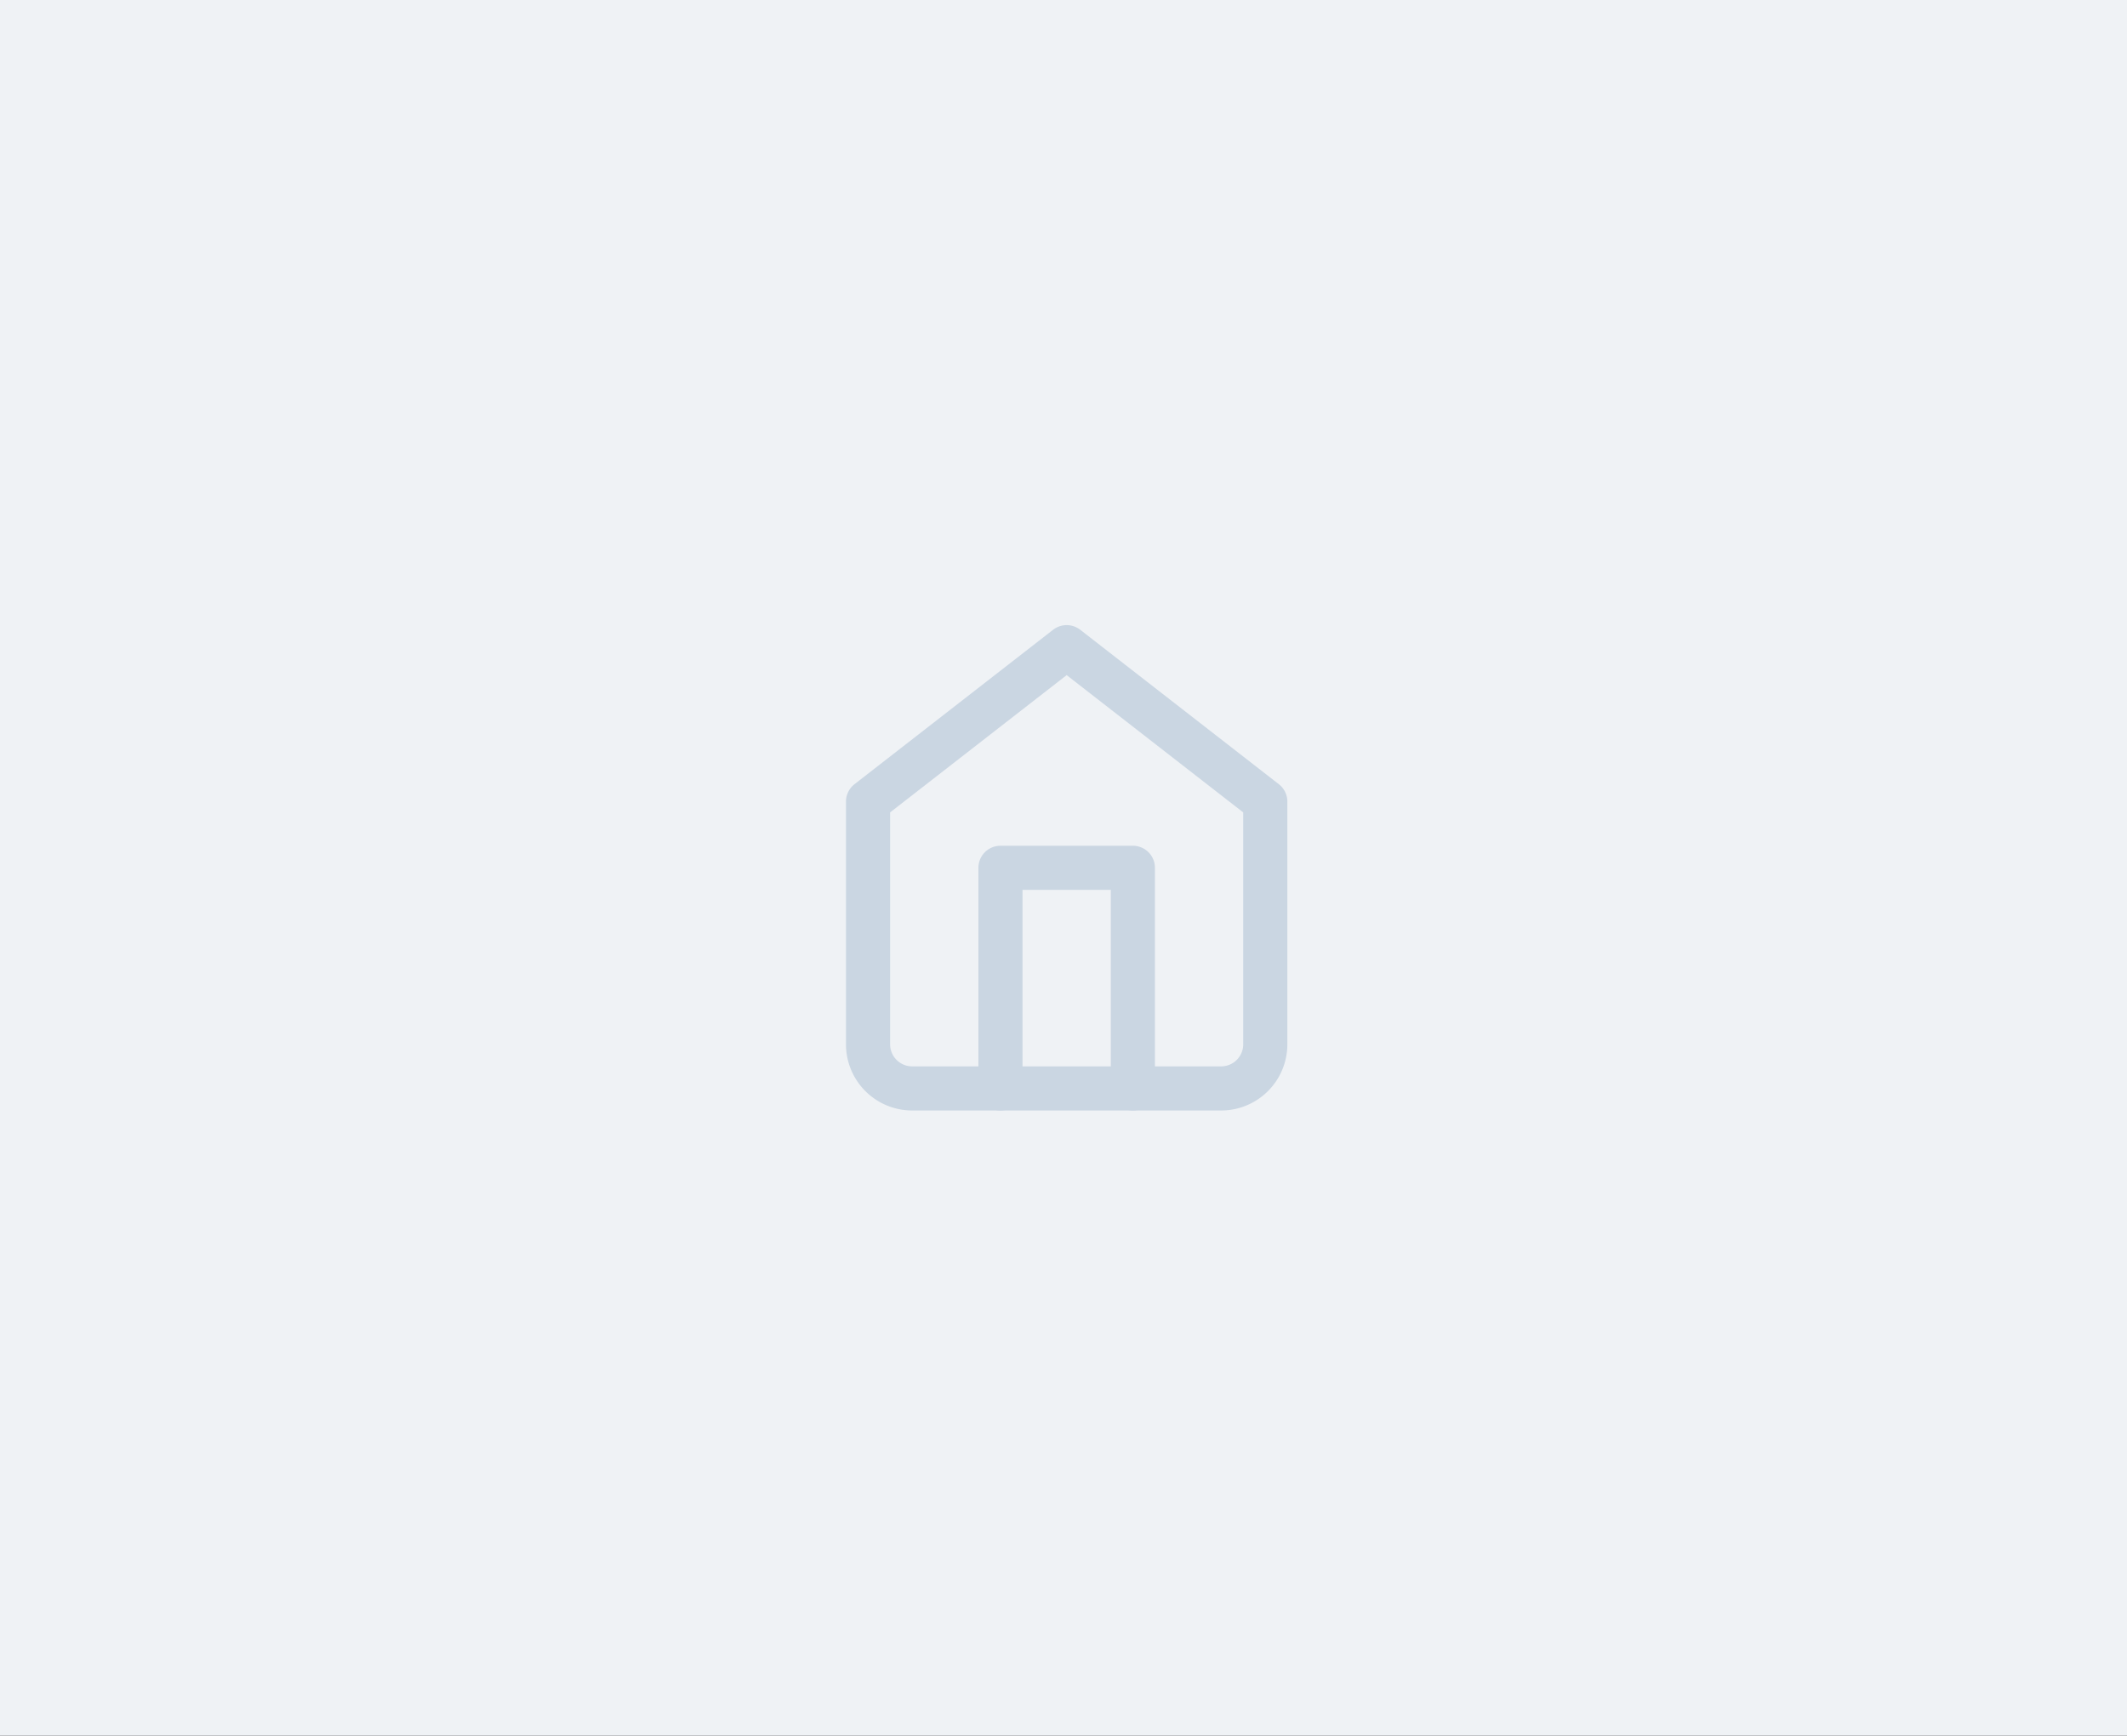 <svg xmlns="http://www.w3.org/2000/svg" xmlns:xlink="http://www.w3.org/1999/xlink" width="144.57" height="118" viewBox="0 0 144.57 118">
  <rect x="0" y="0" width="144.57" height="118" fill="#333333" stroke="none"/>
  <defs>
    <clipPath id="clip-Custom_Size_1">
      <rect width="144.57" height="118"/>
    </clipPath>
  </defs>
  <g id="Custom_Size_1" data-name="Custom Size – 1" clip-path="url(#clip-Custom_Size_1)">
    <g id="Group_1" data-name="Group 1">
      <path id="Path_19" data-name="Path 19" d="M0,0H144.571V118H0Z" fill="#eff2f5"/>
      <g id="Icon_feather-home" data-name="Icon feather-home" transform="translate(54.5 41)">
        <path id="Path_20" data-name="Path 20" d="M4.5,13.5,18,3,31.5,13.5V30a3,3,0,0,1-3,3H7.5a3,3,0,0,1-3-3Z" fill="none" stroke="#cad6e2" stroke-linecap="round" stroke-linejoin="round" stroke-width="3"/>
        <path id="Path_21" data-name="Path 21" d="M13.5,33V18h9V33" fill="none" stroke="#cad6e2" stroke-linecap="round" stroke-linejoin="round" stroke-width="3"/>
      </g>
    </g>
  </g>
</svg>
